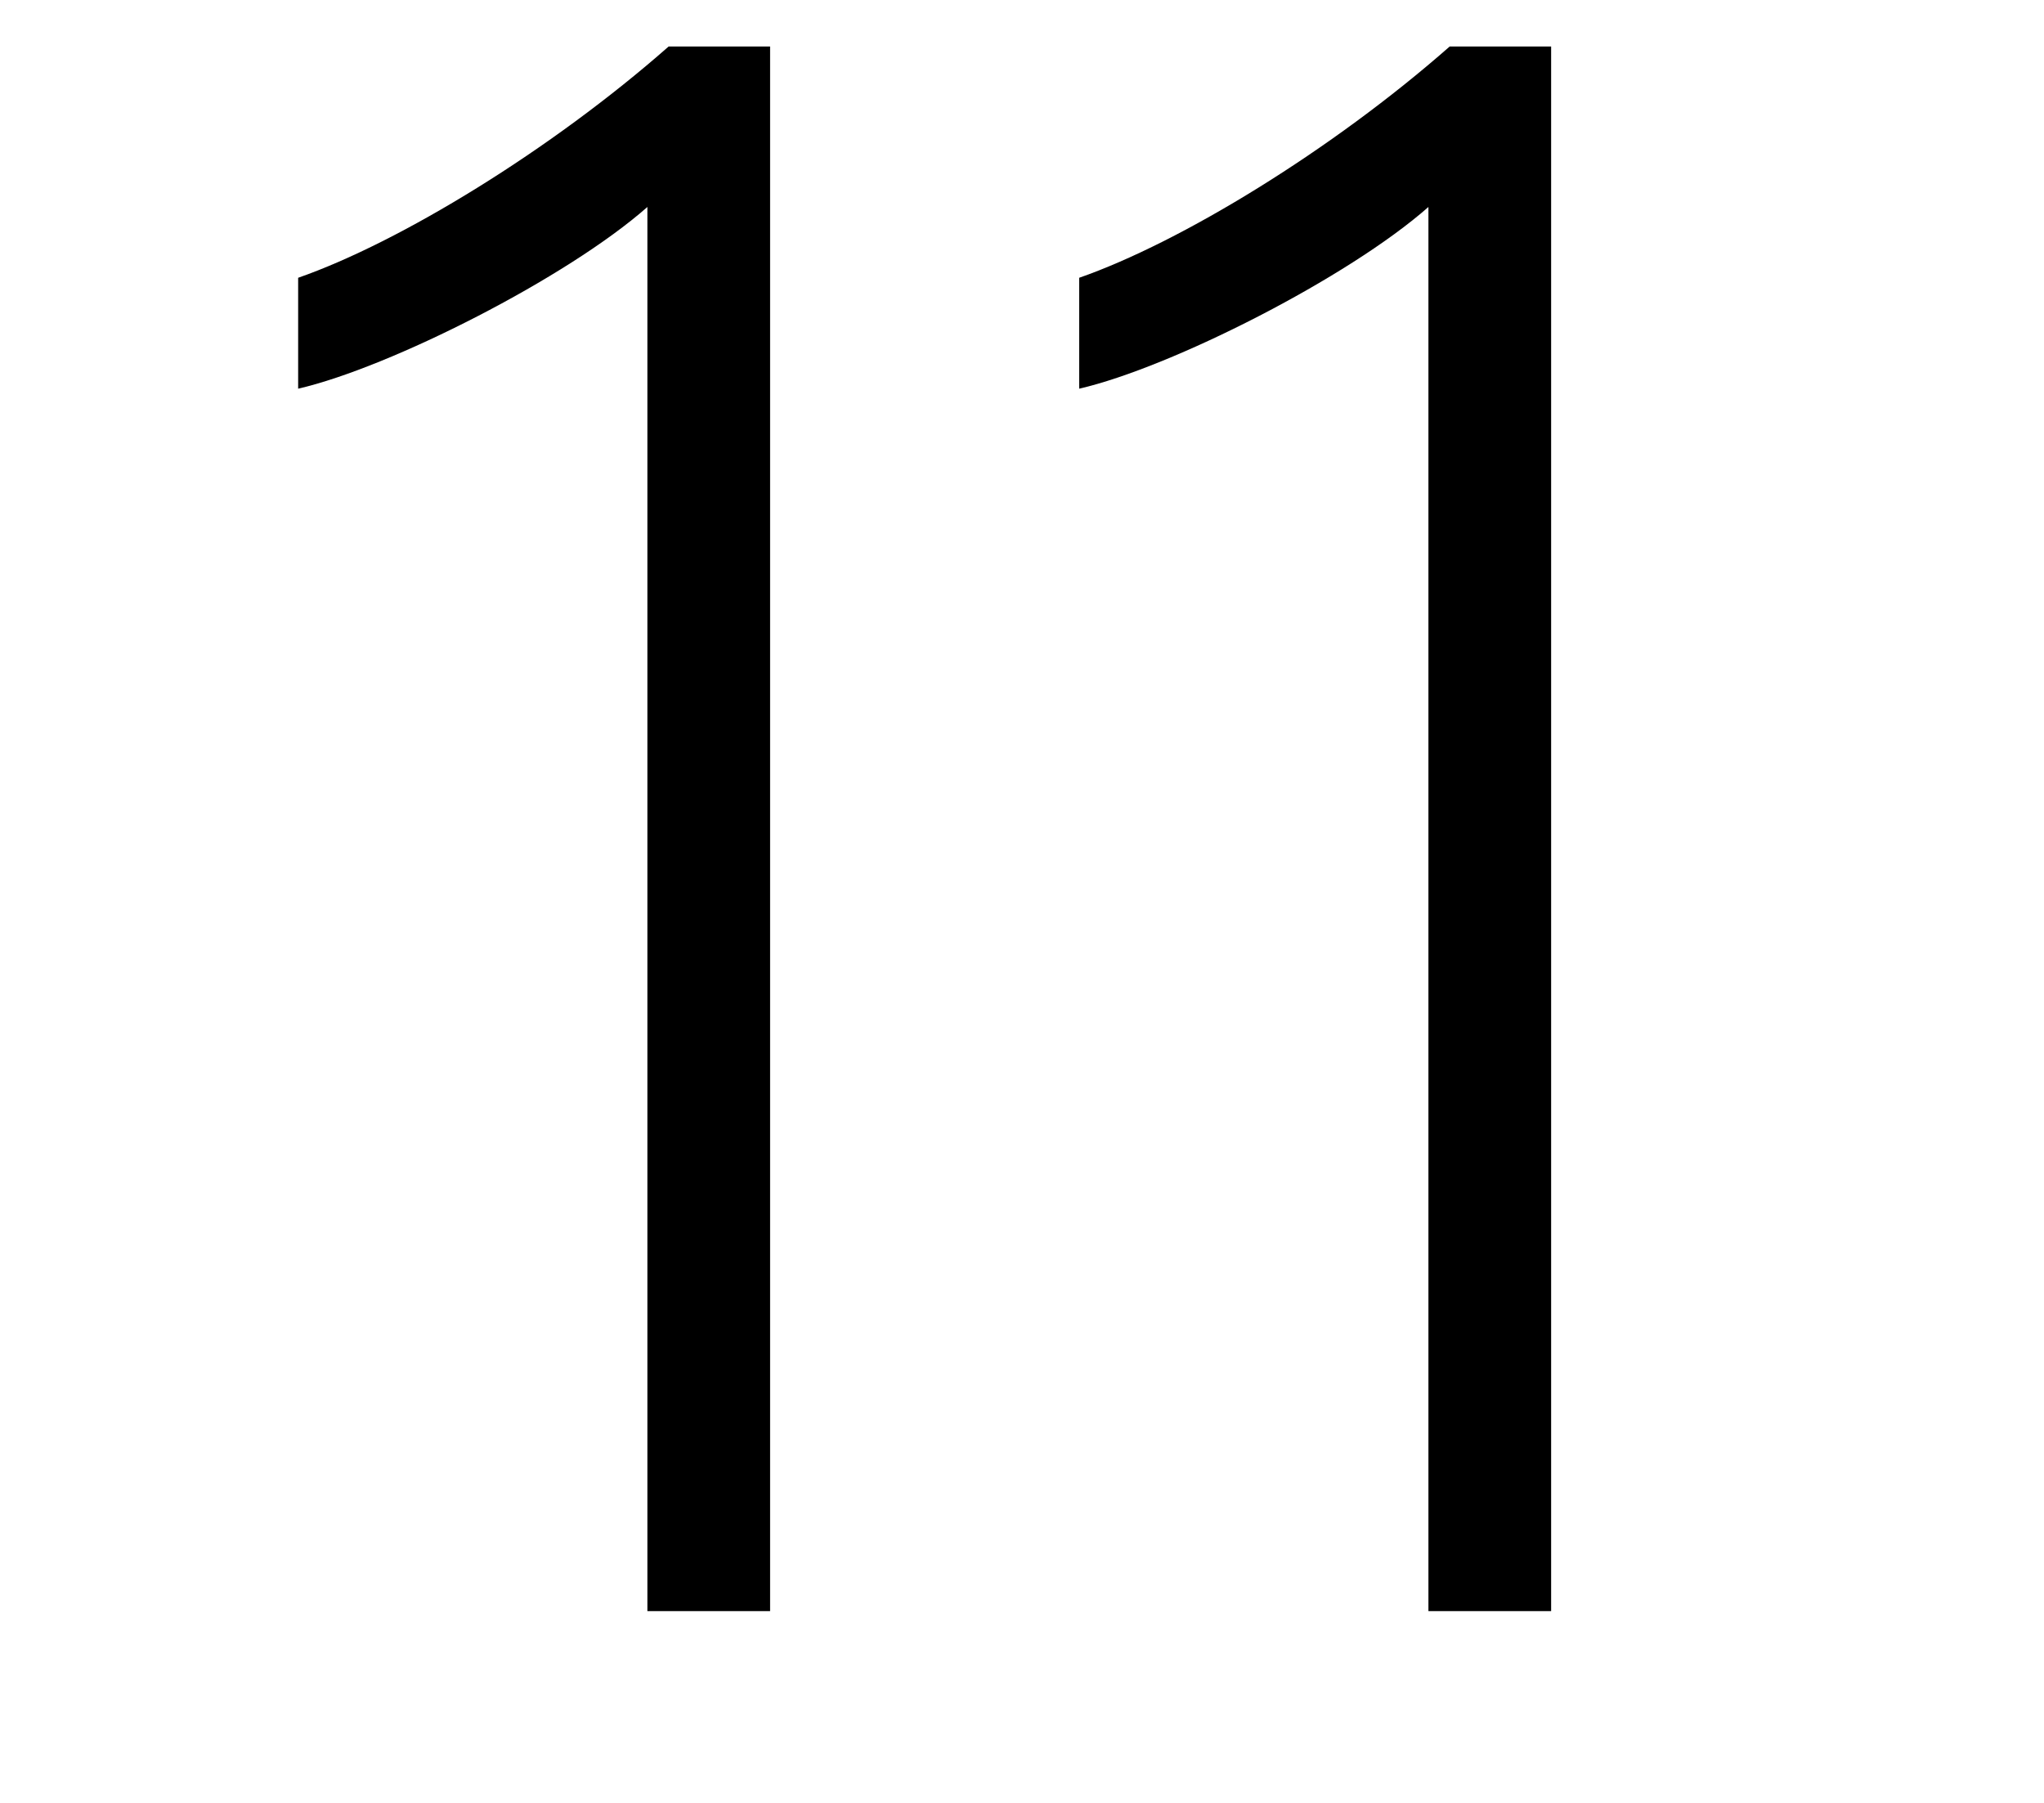 <?xml version="1.0" encoding="utf-8"?>
<!-- Generator: Adobe Illustrator 26.3.1, SVG Export Plug-In . SVG Version: 6.00 Build 0)  -->
<svg version="1.1" id="Capa_1" xmlns="http://www.w3.org/2000/svg" xmlns:xlink="http://www.w3.org/1999/xlink" x="0px" y="0px"
	 viewBox="0 0 559 493" style="enable-background:new 0 0 559 493;" xml:space="preserve">
<g>
	<path d="M177.05,440.57V56.6c-21.94,19.36-70.34,43.88-95.51,49.69V75.96c27.75-9.68,69.05-34.85,101.32-63.24h27.75v427.85H177.05
		z"/>
	<path d="M390.65,440.57V56.6c-21.94,19.36-70.34,43.88-95.51,49.69V75.96c27.75-9.68,69.05-34.85,101.32-63.24h27.75v427.85H390.65
		z"/>
</g>
</svg>
